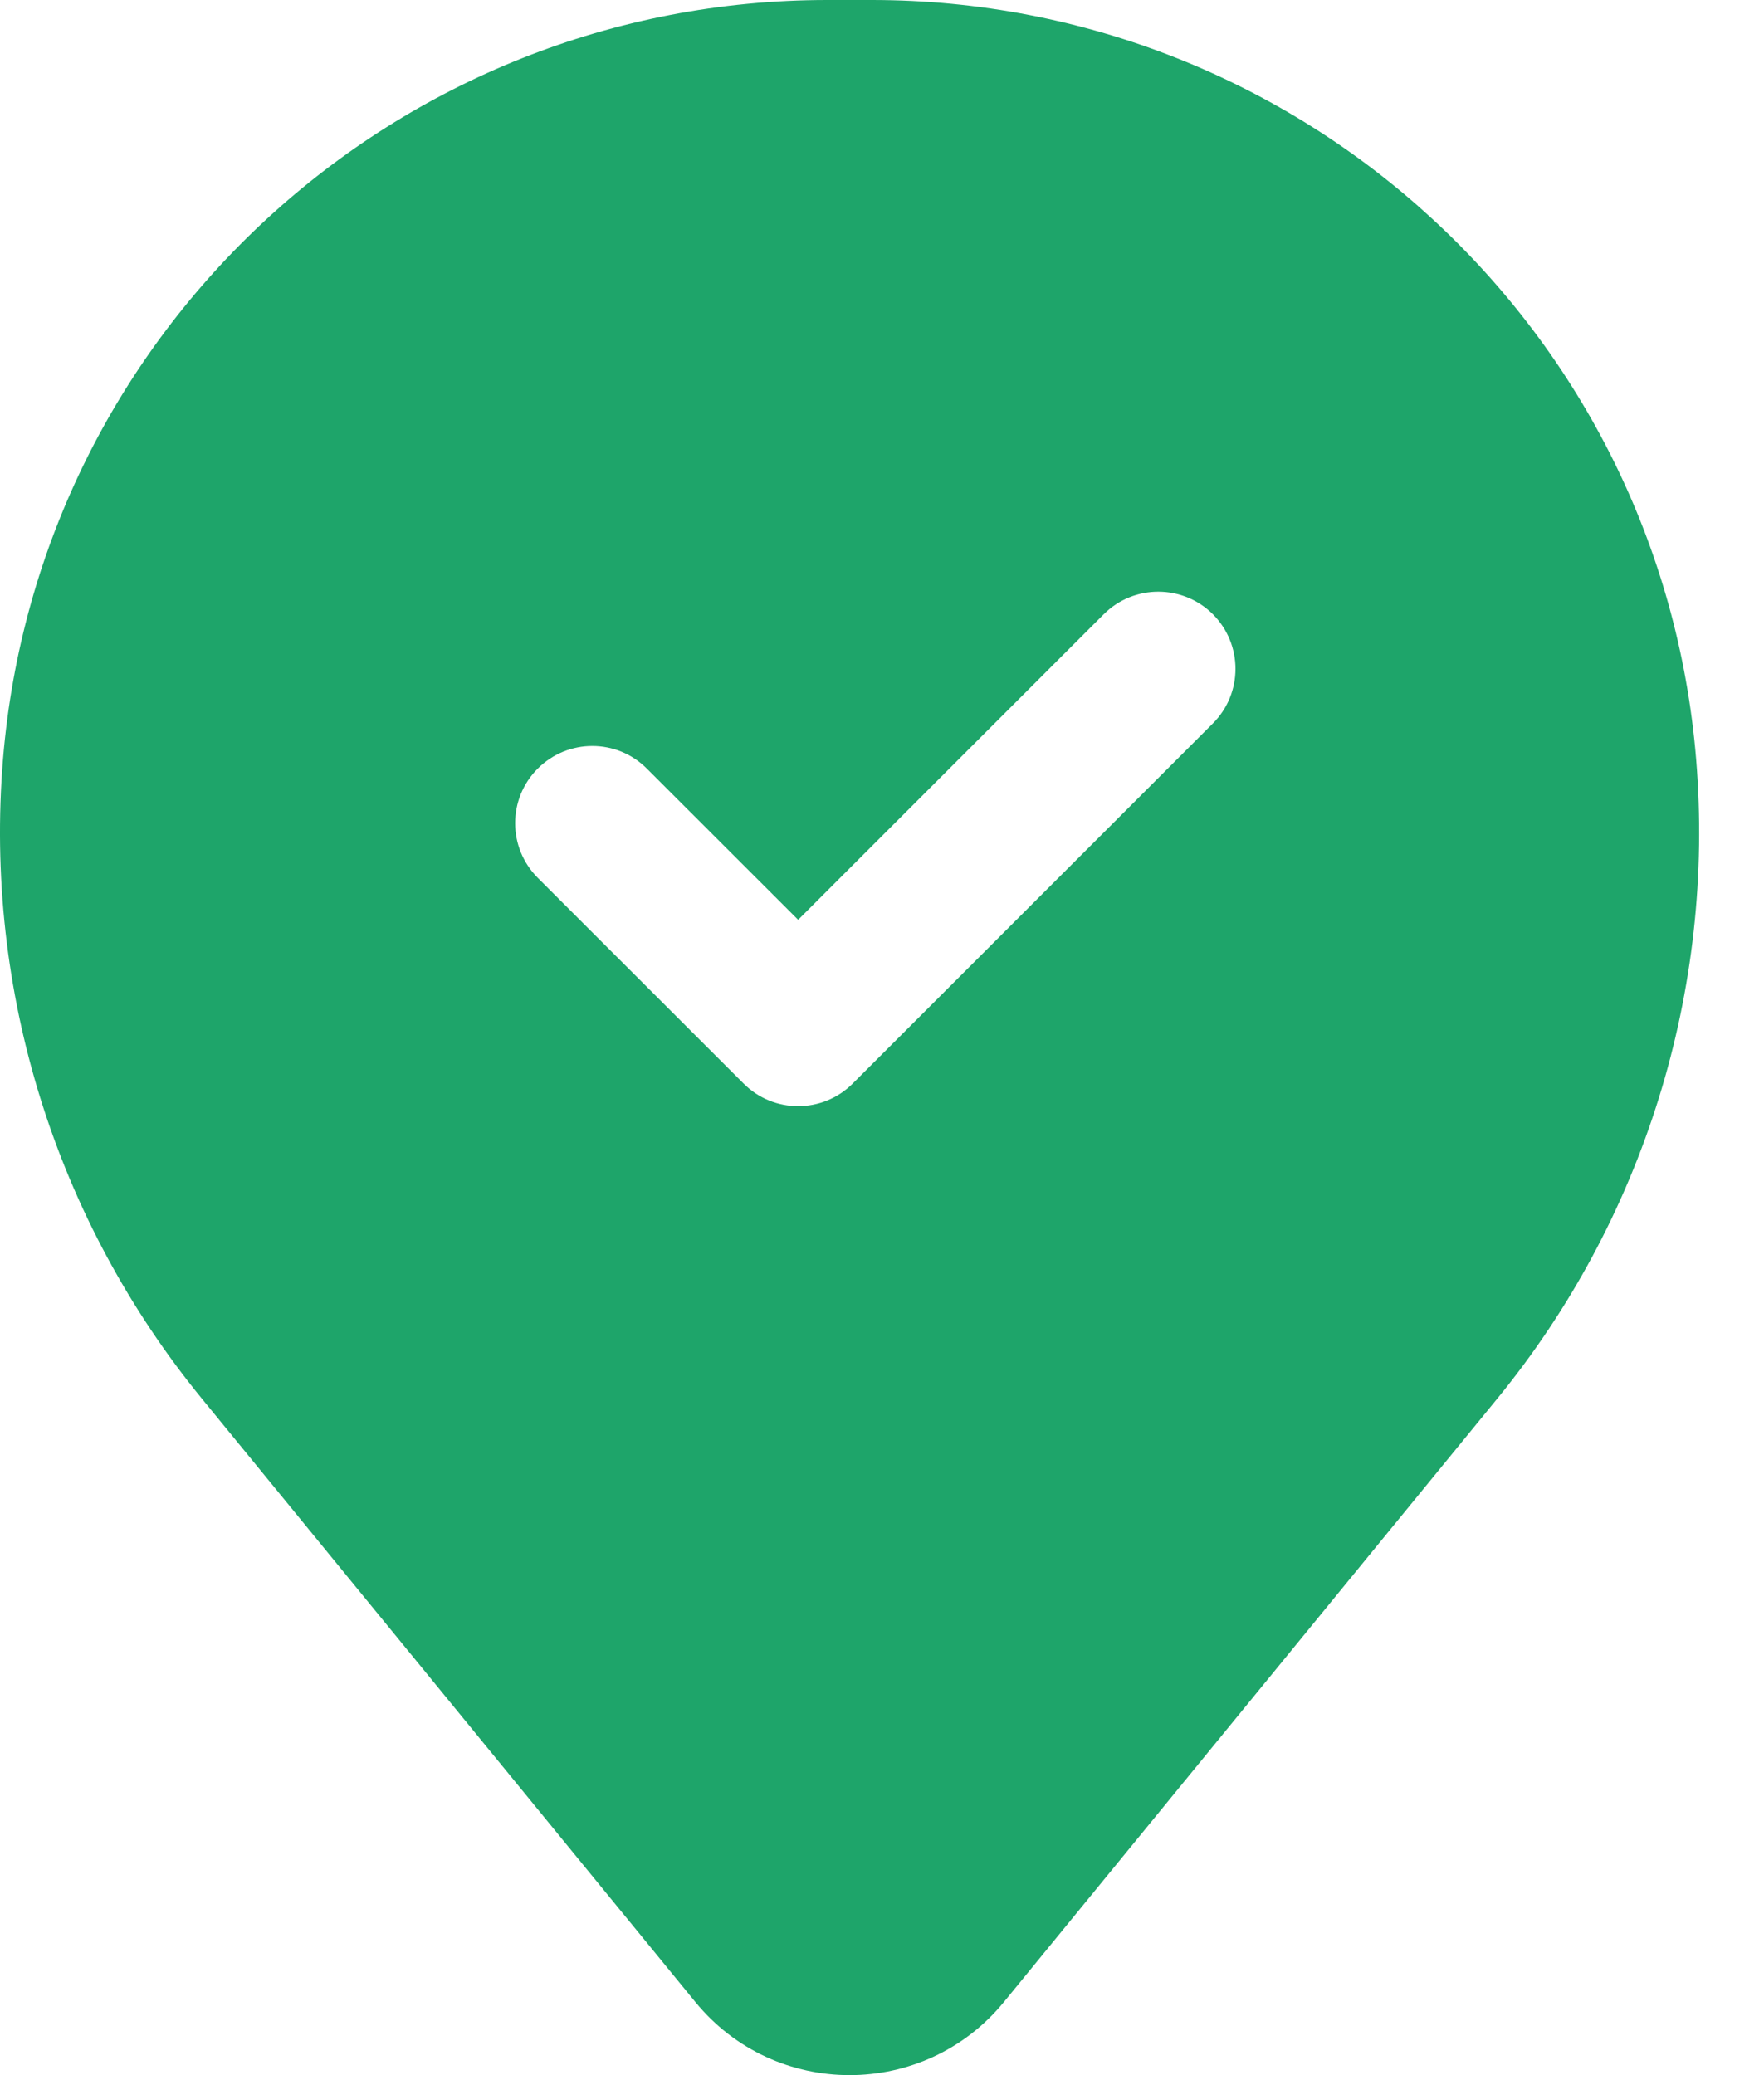 <svg width="17" height="20" viewBox="0 0 17 20" fill="none" xmlns="http://www.w3.org/2000/svg">
<path fill-rule="evenodd" clip-rule="evenodd" d="M0.029 7.316C0.37 3.182 3.825 0 7.973 0H8.402C12.55 0 16.005 3.182 16.346 7.316C16.529 9.542 15.842 11.753 14.428 13.482L9.675 19.295C8.906 20.235 7.469 20.235 6.701 19.295L1.947 13.482C0.533 11.753 -0.154 9.542 0.029 7.316ZM11.689 6.972C11.979 6.682 11.979 6.211 11.689 5.92C11.398 5.63 10.927 5.63 10.637 5.92L7.692 8.865L6.234 7.408C5.944 7.117 5.473 7.117 5.182 7.408C4.892 7.698 4.892 8.169 5.182 8.46L7.166 10.443C7.456 10.734 7.927 10.734 8.218 10.443L11.689 6.972Z" fill="#1EA56A"/>
</svg>
